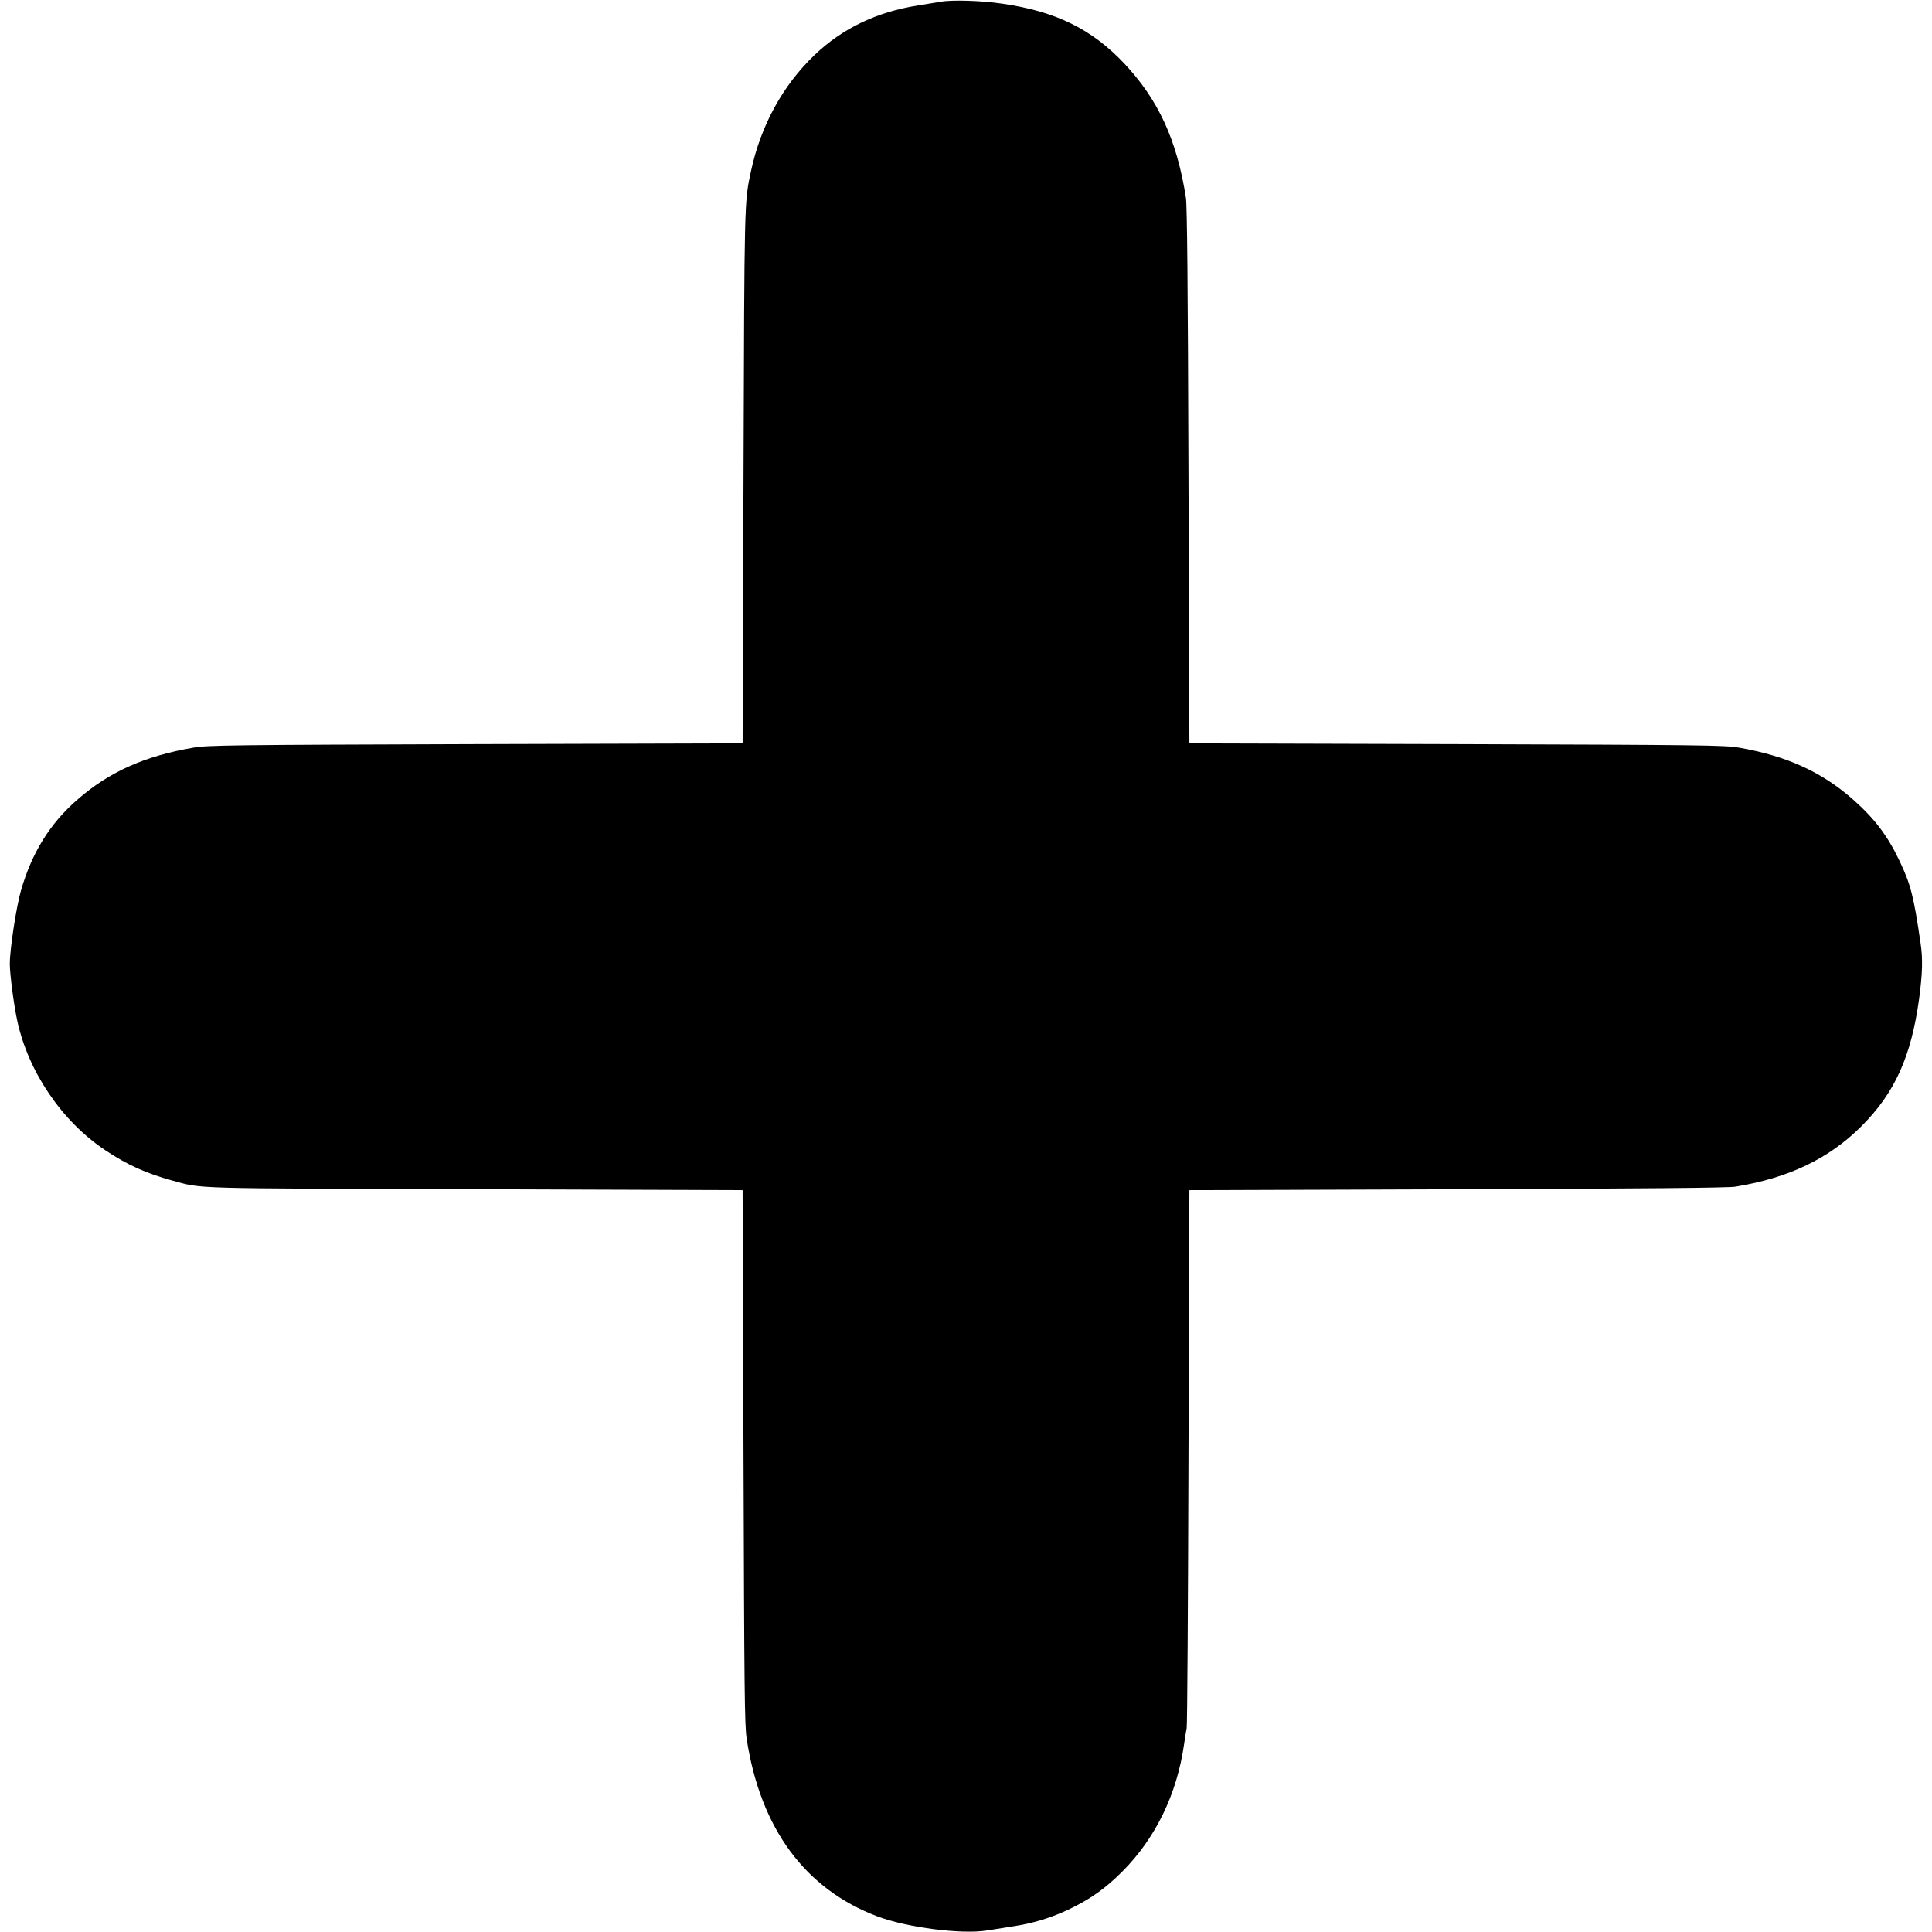 <?xml version="1.0" standalone="no"?>
<!DOCTYPE svg PUBLIC "-//W3C//DTD SVG 20010904//EN"
 "http://www.w3.org/TR/2001/REC-SVG-20010904/DTD/svg10.dtd">
<svg version="1.0" xmlns="http://www.w3.org/2000/svg"
 width="15pt" height="15pt" viewBox="0 0 1267 1280"
 preserveAspectRatio="xMidYMid meet">
<g transform="translate(0,1280) scale(0.1,-0.1)"
fill="#000000" stroke="none">
<path d="M6170 12789 c-30 -5 -99 -16 -153 -25 -274 -43 -501 -152 -686 -329
-210 -201 -355 -466 -420 -766 -45 -211 -44 -172 -50 -2024 l-6 -1770 -1770
-5 c-1602 -5 -1779 -7 -1867 -23 -328 -56 -564 -163 -775 -349 -178 -156 -296
-347 -368 -594 -31 -106 -75 -390 -75 -490 0 -69 27 -275 50 -380 74 -337 295
-663 583 -855 144 -96 270 -153 442 -200 207 -56 85 -52 2005 -58 l1775 -6 6
-1765 c5 -1559 7 -1777 21 -1871 91 -594 387 -995 867 -1176 197 -74 557 -120
725 -93 33 5 107 17 164 26 141 21 259 57 379 114 141 67 241 138 353 250 221
221 363 514 410 845 6 44 14 91 17 105 4 14 9 822 12 1795 l6 1770 1775 6
c1243 4 1795 9 1843 17 353 58 618 185 832 398 223 222 332 462 385 849 22
167 25 262 9 368 -45 310 -66 390 -139 543 -79 167 -165 280 -308 407 -209
184 -441 289 -757 344 -91 16 -251 18 -1870 23 l-1770 5 -6 1770 c-4 1277 -9
1791 -17 1845 -60 383 -182 648 -408 889 -215 228 -454 346 -810 397 -133 20
-330 26 -404 13z"/>
</g>
</svg>
